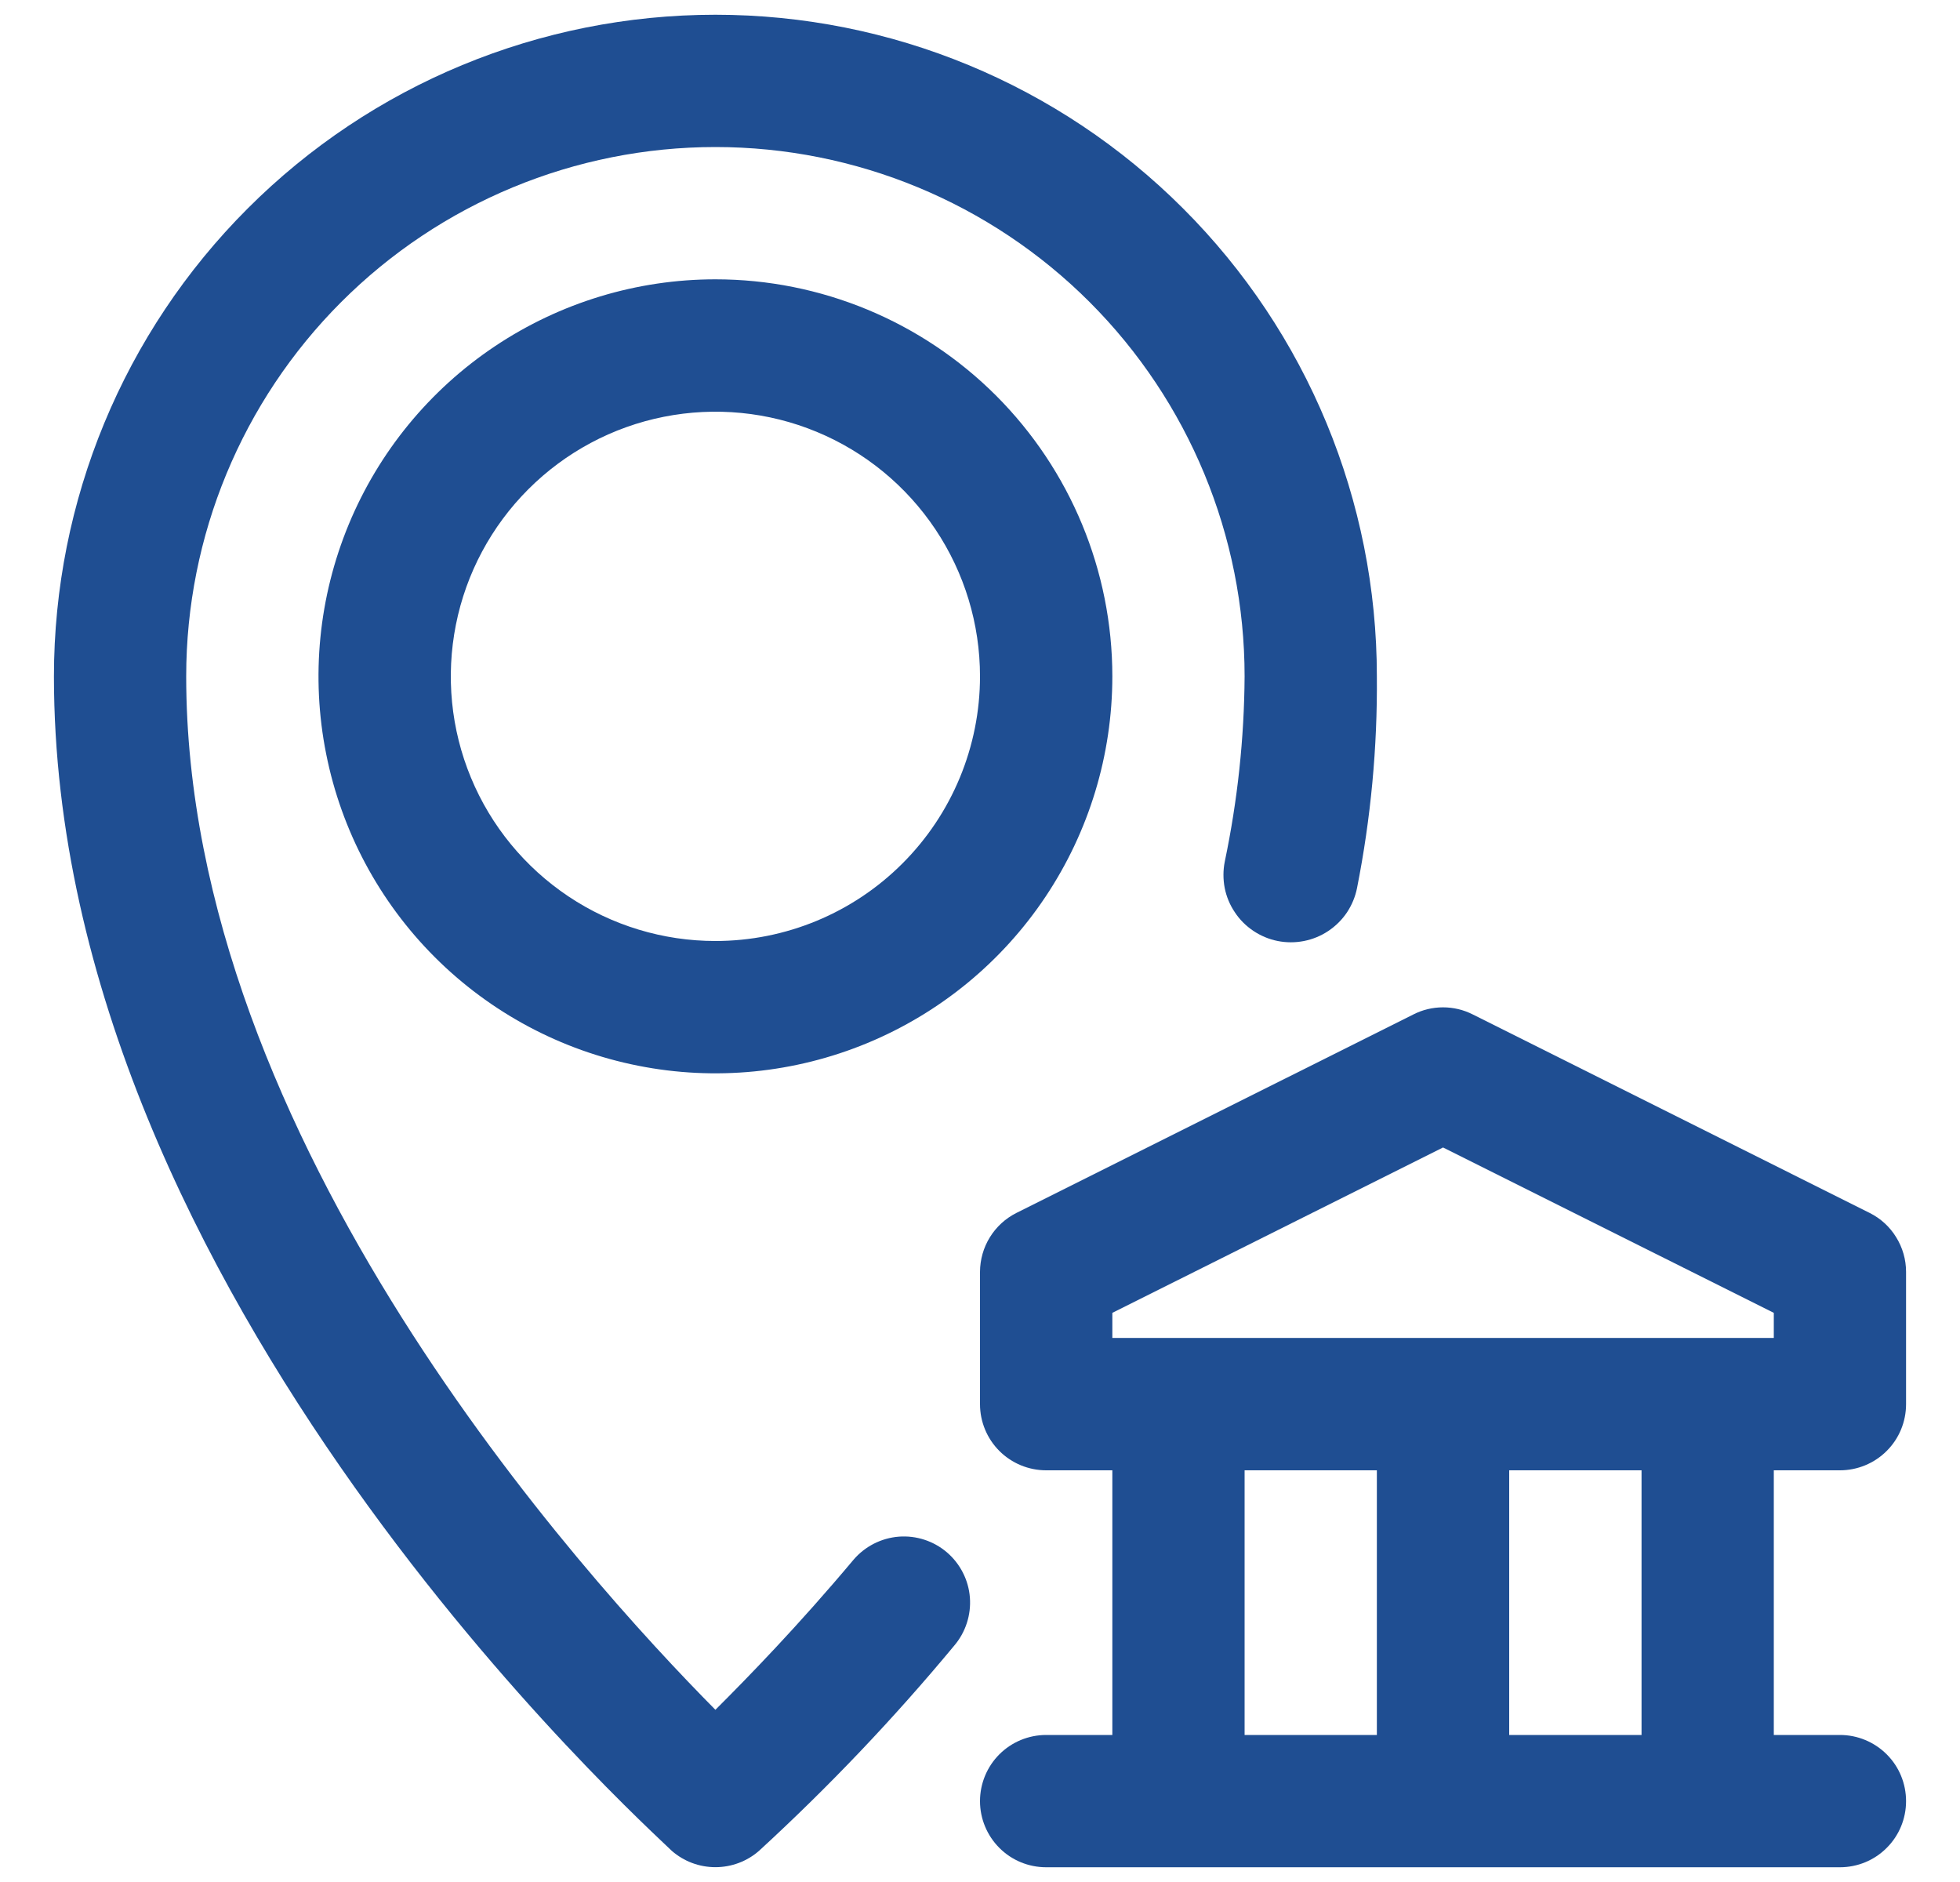 <svg width="25" height="24" viewBox="0 0 25 24" fill="none" xmlns="http://www.w3.org/2000/svg">
<path d="M23.469 18.75C23.692 18.75 23.907 18.661 24.065 18.503C24.224 18.345 24.312 18.13 24.312 17.906V16.219C24.312 16.063 24.268 15.91 24.186 15.778C24.105 15.645 23.988 15.538 23.848 15.468L18.786 12.937C18.668 12.877 18.538 12.846 18.406 12.846C18.274 12.846 18.144 12.877 18.027 12.937L12.964 15.468C12.825 15.538 12.708 15.645 12.626 15.778C12.544 15.91 12.501 16.063 12.5 16.219V17.906C12.5 18.13 12.589 18.345 12.747 18.503C12.905 18.661 13.12 18.75 13.344 18.75H14.188V22.125H13.344C13.12 22.125 12.905 22.214 12.747 22.372C12.589 22.53 12.5 22.745 12.5 22.969C12.5 23.192 12.589 23.407 12.747 23.565C12.905 23.724 13.12 23.812 13.344 23.812H23.469C23.692 23.812 23.907 23.724 24.065 23.565C24.224 23.407 24.312 23.192 24.312 22.969C24.312 22.745 24.224 22.53 24.065 22.372C23.907 22.214 23.692 22.125 23.469 22.125H22.625V18.75H23.469ZM14.188 16.742L18.406 14.633L22.625 16.742V17.062H14.188V16.742ZM15.875 18.75H17.562V22.125H15.875V18.75ZM20.938 22.125H19.25V18.75H20.938V22.125Z" fill="#1F4E92"/>
<path d="M10.888 19.889C10.18 20.733 9.547 21.383 9.125 21.804C7.438 20.1 2.375 14.531 2.375 8.625C2.375 6.835 3.086 5.118 4.352 3.852C5.618 2.586 7.335 1.875 9.125 1.875C10.915 1.875 12.632 2.586 13.898 3.852C15.164 5.118 15.875 6.835 15.875 8.625C15.87 9.419 15.785 10.21 15.622 10.988C15.6 11.098 15.6 11.212 15.621 11.323C15.643 11.434 15.687 11.54 15.75 11.633C15.812 11.728 15.893 11.808 15.987 11.871C16.081 11.934 16.186 11.978 16.297 12C16.408 12.022 16.522 12.022 16.633 12C16.744 11.978 16.849 11.935 16.943 11.872C17.037 11.809 17.118 11.729 17.181 11.635C17.243 11.541 17.287 11.436 17.309 11.325C17.485 10.436 17.57 9.531 17.562 8.625C17.562 6.387 16.674 4.241 15.091 2.659C13.509 1.076 11.363 0.188 9.125 0.188C6.887 0.188 4.741 1.076 3.159 2.659C1.576 4.241 0.688 6.387 0.688 8.625C0.688 16.506 8.281 23.315 8.568 23.602C8.722 23.737 8.92 23.811 9.125 23.811C9.33 23.811 9.528 23.737 9.682 23.602C10.57 22.787 11.402 21.913 12.171 20.986C12.316 20.816 12.388 20.595 12.371 20.372C12.354 20.149 12.248 19.942 12.078 19.796C11.908 19.651 11.687 19.579 11.464 19.596C11.241 19.614 11.034 19.719 10.888 19.889Z" fill="#1F4E92"/>
<path d="M9.125 3.562C8.124 3.562 7.145 3.859 6.312 4.416C5.48 4.972 4.831 5.763 4.448 6.688C4.065 7.613 3.964 8.631 4.16 9.613C4.355 10.595 4.837 11.497 5.545 12.205C6.253 12.913 7.155 13.395 8.137 13.59C9.119 13.786 10.137 13.685 11.062 13.302C11.987 12.919 12.778 12.27 13.334 11.438C13.891 10.605 14.188 9.626 14.188 8.625C14.188 7.282 13.654 5.995 12.705 5.045C11.755 4.096 10.468 3.562 9.125 3.562ZM9.125 12C8.457 12 7.805 11.802 7.25 11.431C6.695 11.06 6.262 10.533 6.007 9.917C5.751 9.3 5.685 8.621 5.815 7.967C5.945 7.312 6.267 6.711 6.739 6.239C7.211 5.767 7.812 5.445 8.467 5.315C9.121 5.185 9.8 5.251 10.417 5.507C11.033 5.762 11.56 6.195 11.931 6.75C12.302 7.305 12.5 7.957 12.5 8.625C12.5 9.52 12.144 10.379 11.511 11.011C10.879 11.644 10.02 12 9.125 12Z" fill="#1F4E92"/>
</svg>
